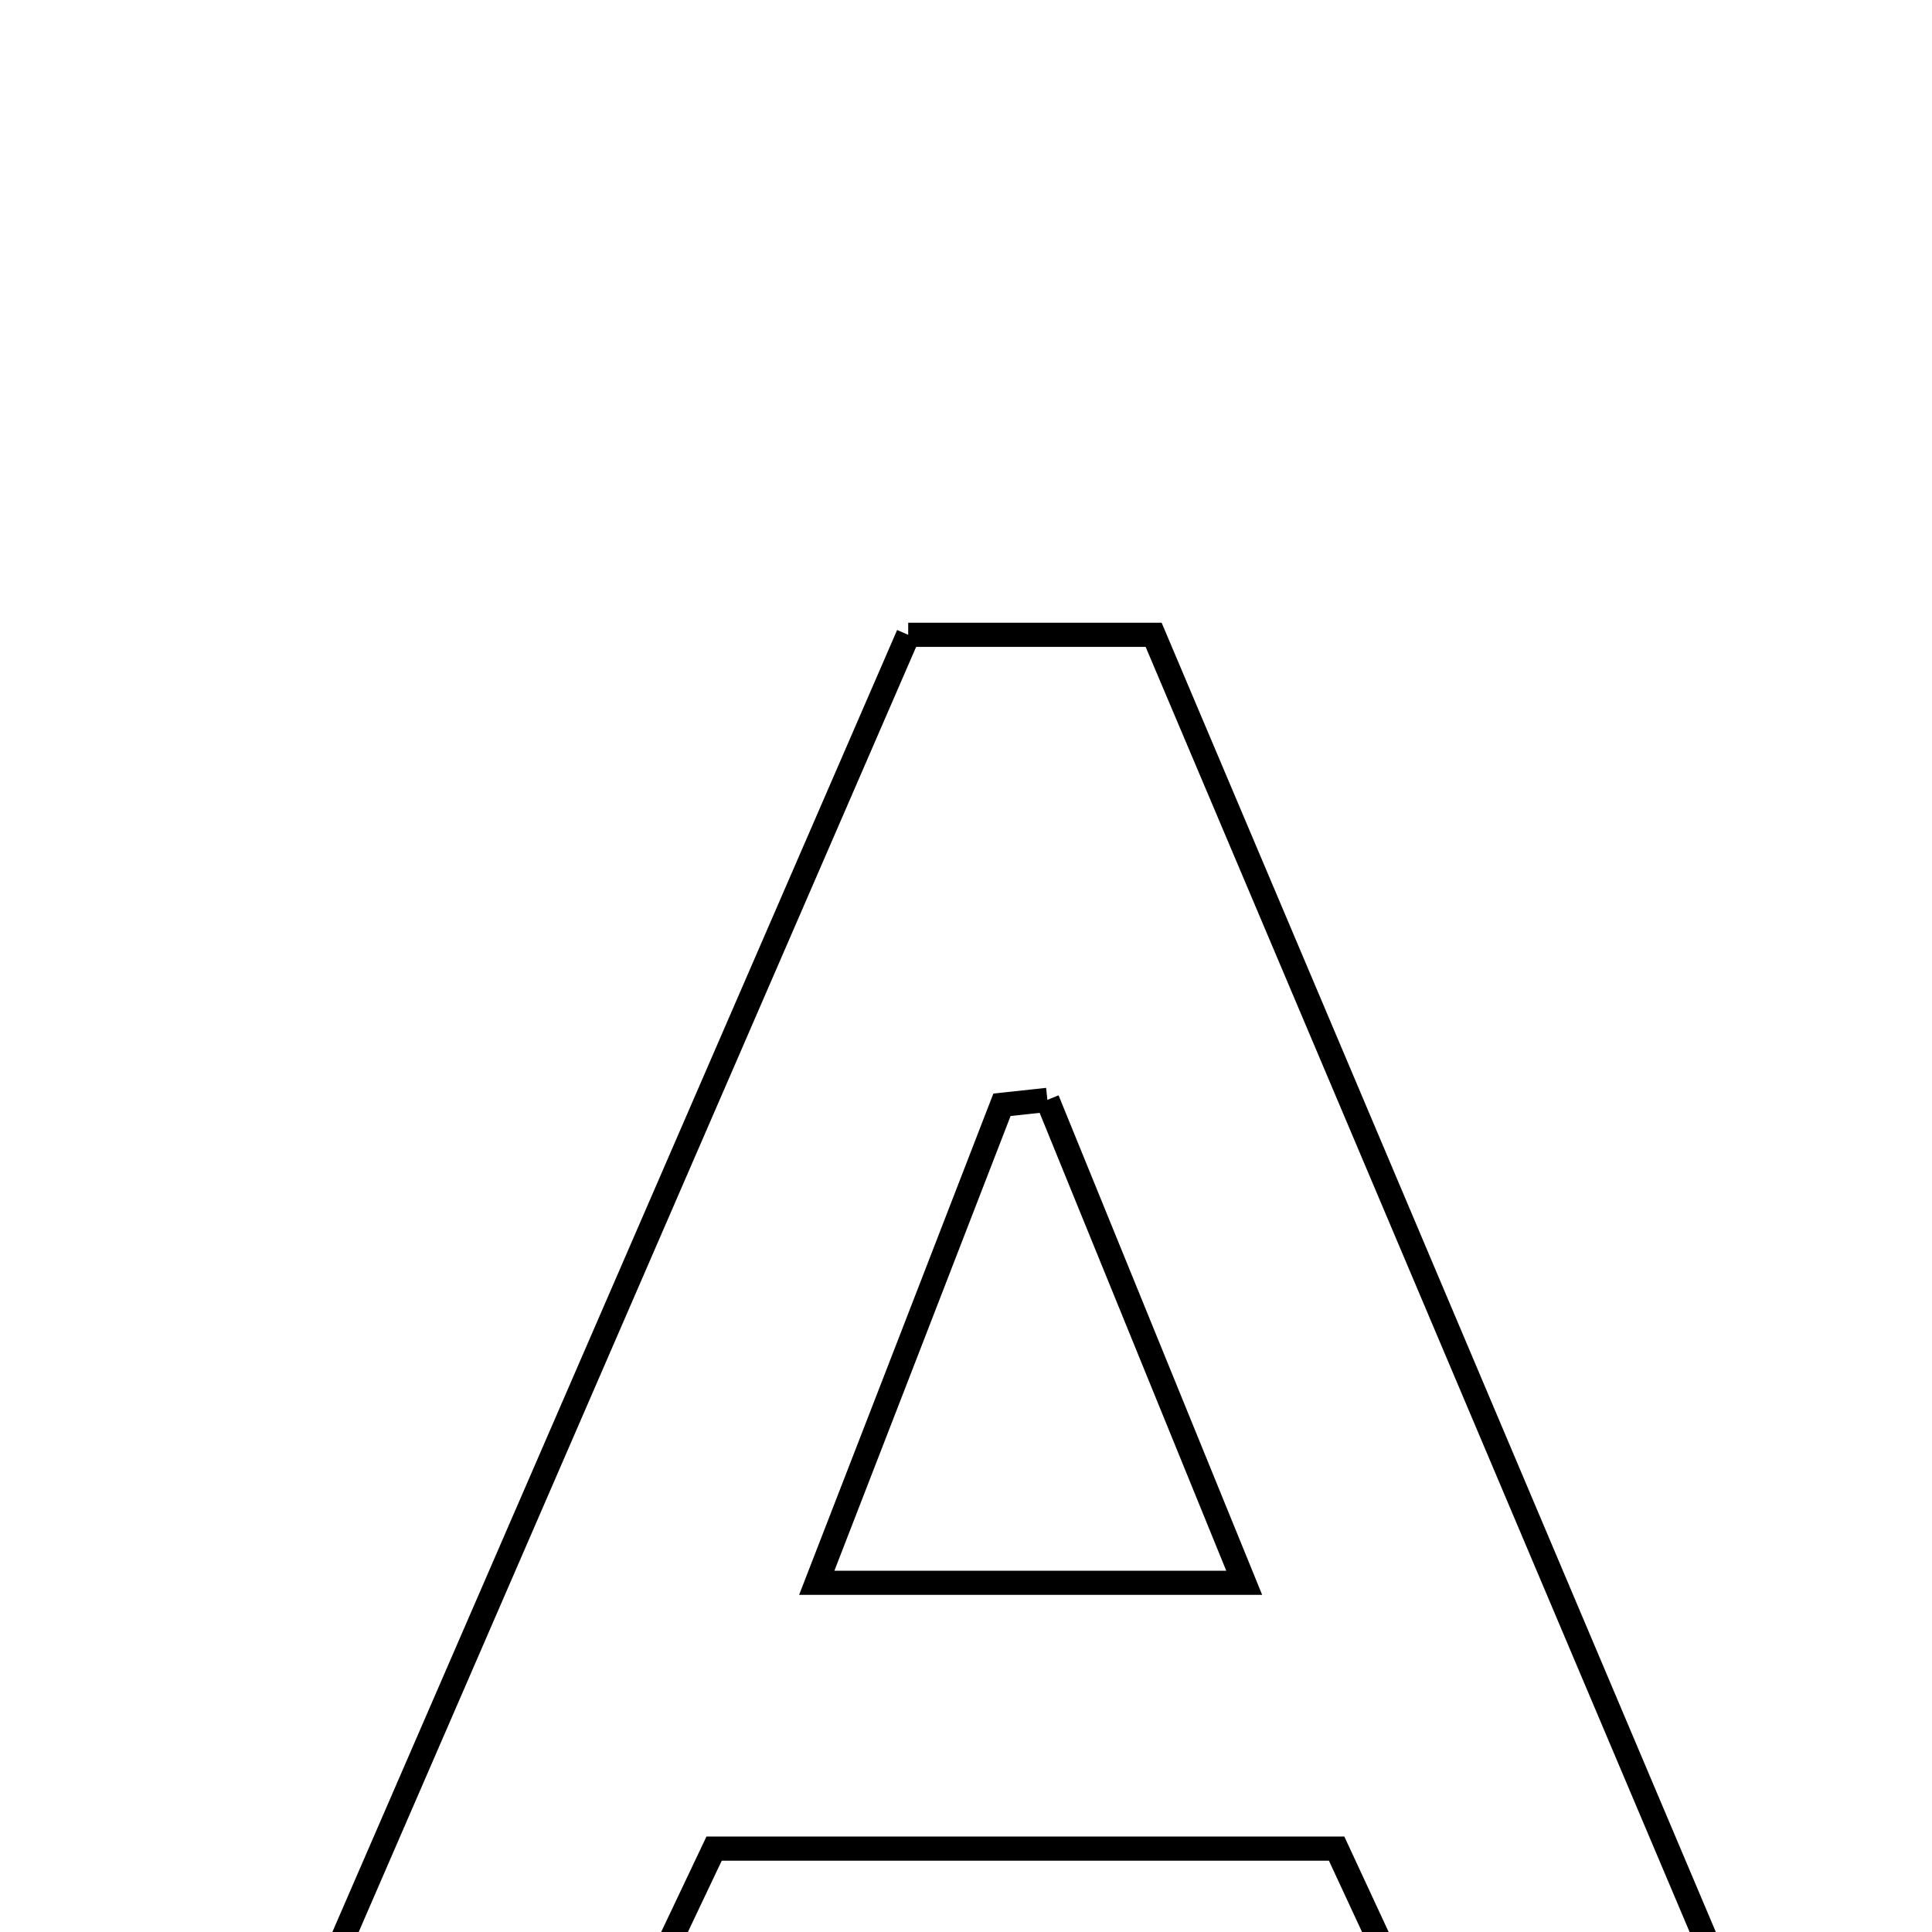 <svg xmlns="http://www.w3.org/2000/svg" viewBox="0.0 0.0 24.0 24.0" height="200px" width="200px"><path fill="none" stroke="black" stroke-width=".3" stroke-opacity="1.0"  filling="0" d="M11.282 7.886 C12.308 7.886 13.242 7.886 14.331 7.886 C16.944 14.06 19.55 20.215 22.325 26.772 C20.74 26.772 19.608 26.772 18.372 26.772 C17.796 25.531 17.236 24.326 16.604 22.964 C14.113 22.964 11.548 22.964 8.871 22.964 C8.318 24.13 7.748 25.331 7.102 26.691 C5.935 26.691 4.728 26.691 3.125 26.691 C5.877 20.346 8.565 14.148 11.282 7.886"></path>
<path fill="none" stroke="black" stroke-width=".3" stroke-opacity="1.0"  filling="0" d="M13.011 13.663 C13.773 15.532 14.535 17.402 15.456 19.662 C13.432 19.662 12.027 19.662 10.146 19.662 C10.99 17.487 11.719 15.606 12.447 13.724 C12.635 13.704 12.823 13.683 13.011 13.663"></path></svg>